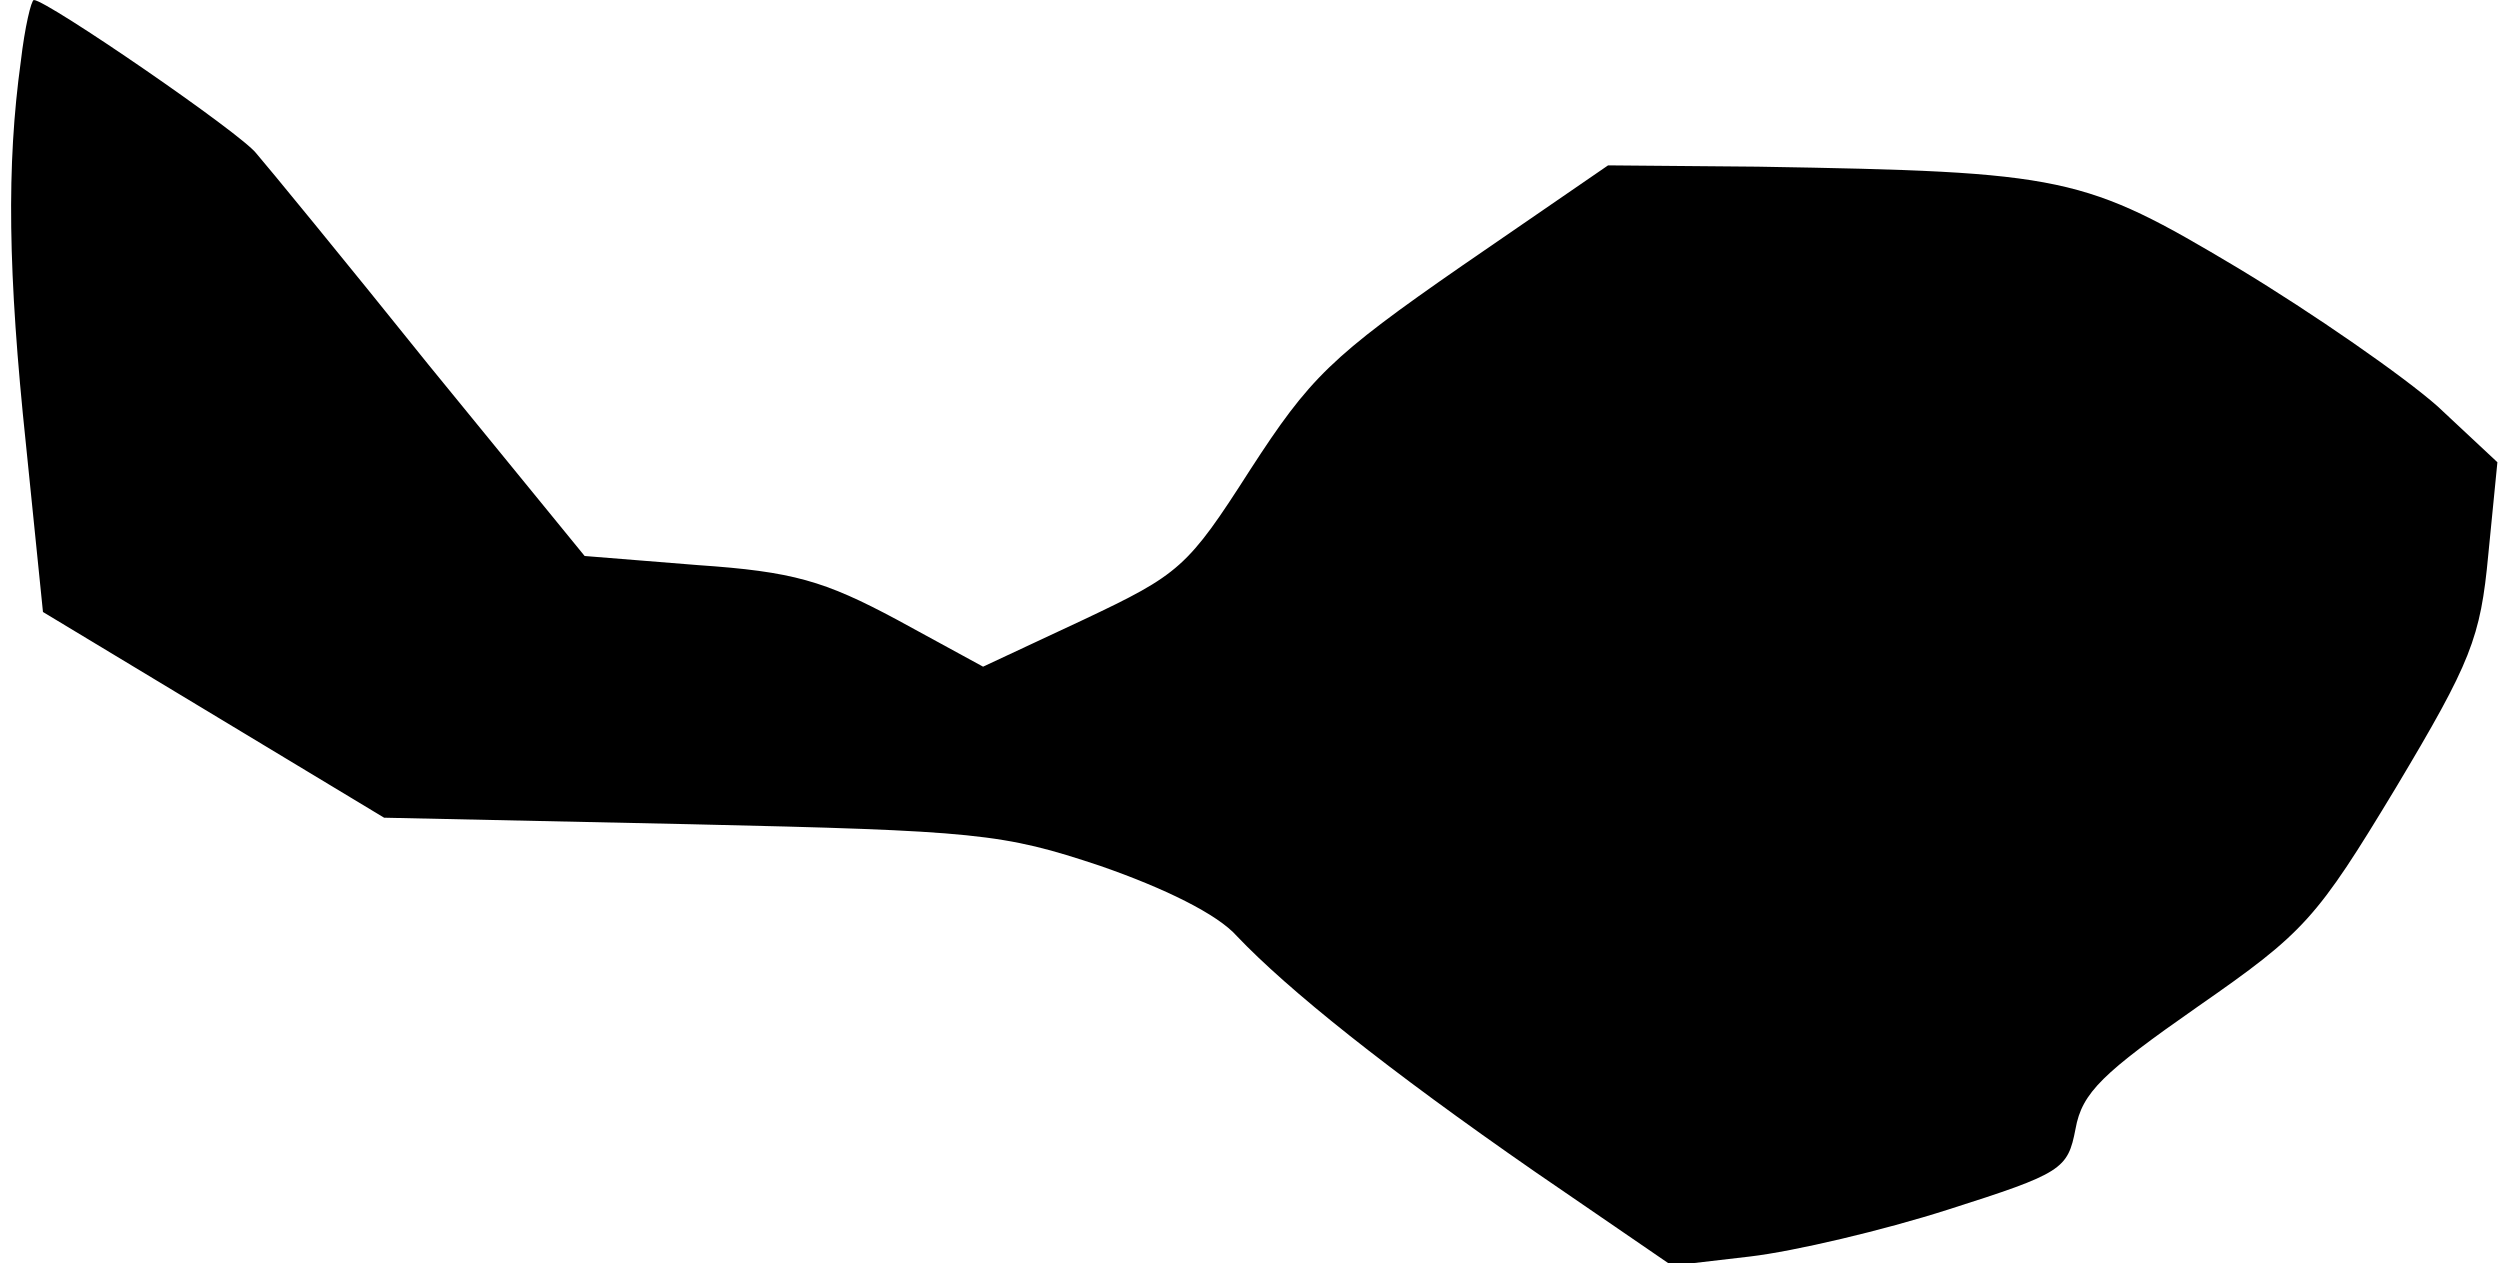 <?xml version="1.0" standalone="no"?>
<!DOCTYPE svg PUBLIC "-//W3C//DTD SVG 20010904//EN"
 "http://www.w3.org/TR/2001/REC-SVG-20010904/DTD/svg10.dtd">
<svg version="1.0" xmlns="http://www.w3.org/2000/svg"
 width="192pt" height="97pt" viewBox="0 0 192 97"
 preserveAspectRatio="xMidYMid meet">
<g transform="translate(0,97) scale(0.1,-0.1)"
fill="#000000" stroke="none">
<path fill="#000000" stroke="none" d="M16 923 c-11 -80 -10 -162 4 -295 l13
-128 131 -79 131 -79 235 -5 c221 -5 240 -7 315 -32 49 -17 90 -37 105 -54 39
-41 115 -102 229 -181 l105 -72 60 7 c34 4 102 20 152 36 88 28 92 31 98 62 5
28 21 43 94 94 82 57 91 67 152 168 58 97 65 115 71 179 l7 71 -46 43 c-26 23
-95 71 -153 106 -119 71 -132 74 -369 78 l-115 1 -112 -77 c-101 -70 -117 -86
-163 -157 -48 -75 -54 -80 -128 -115 l-77 -36 -66 36 c-56 30 -80 37 -153 42
l-87 7 -120 147 c-65 81 -125 154 -132 162 -11 15 -161 118 -171 118 -2 0 -7
-21 -10 -47z"/>
</g>
</svg>
